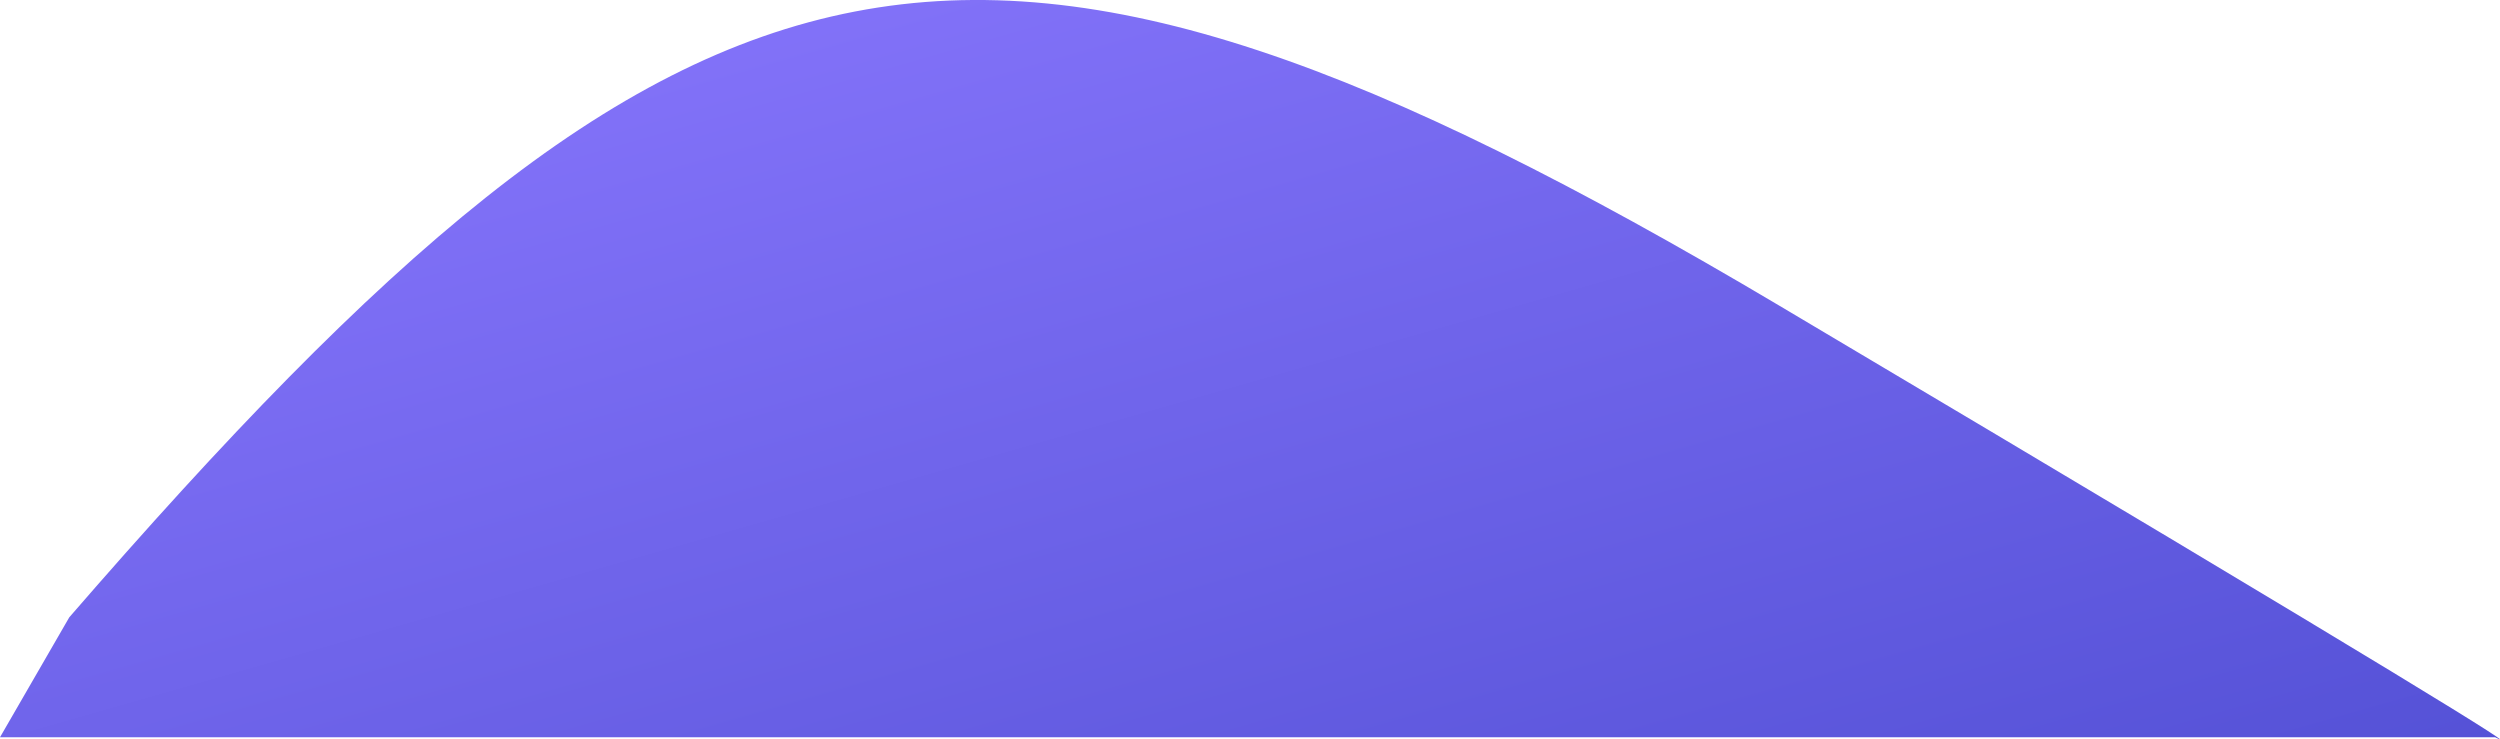 <svg width="71" height="21" viewBox="0 0 71 21" fill="none" xmlns="http://www.w3.org/2000/svg">
<path d="M1.968 17.531C19.684 -2.908 27.557 -4.952 50.521 8.674C68.892 19.575 71.736 21.392 70.861 20.938H0L1.968 17.531Z" fill="url(#paint0_linear_43_2573)"/>
<defs>
<linearGradient id="paint0_linear_43_2573" x1="0" y1="0" x2="11.11" y2="38.846" gradientUnits="userSpaceOnUse">
<stop stop-color="#8B78FF"/>
<stop offset="1" stop-color="#5451D6"/>
</linearGradient>
</defs>
</svg>
